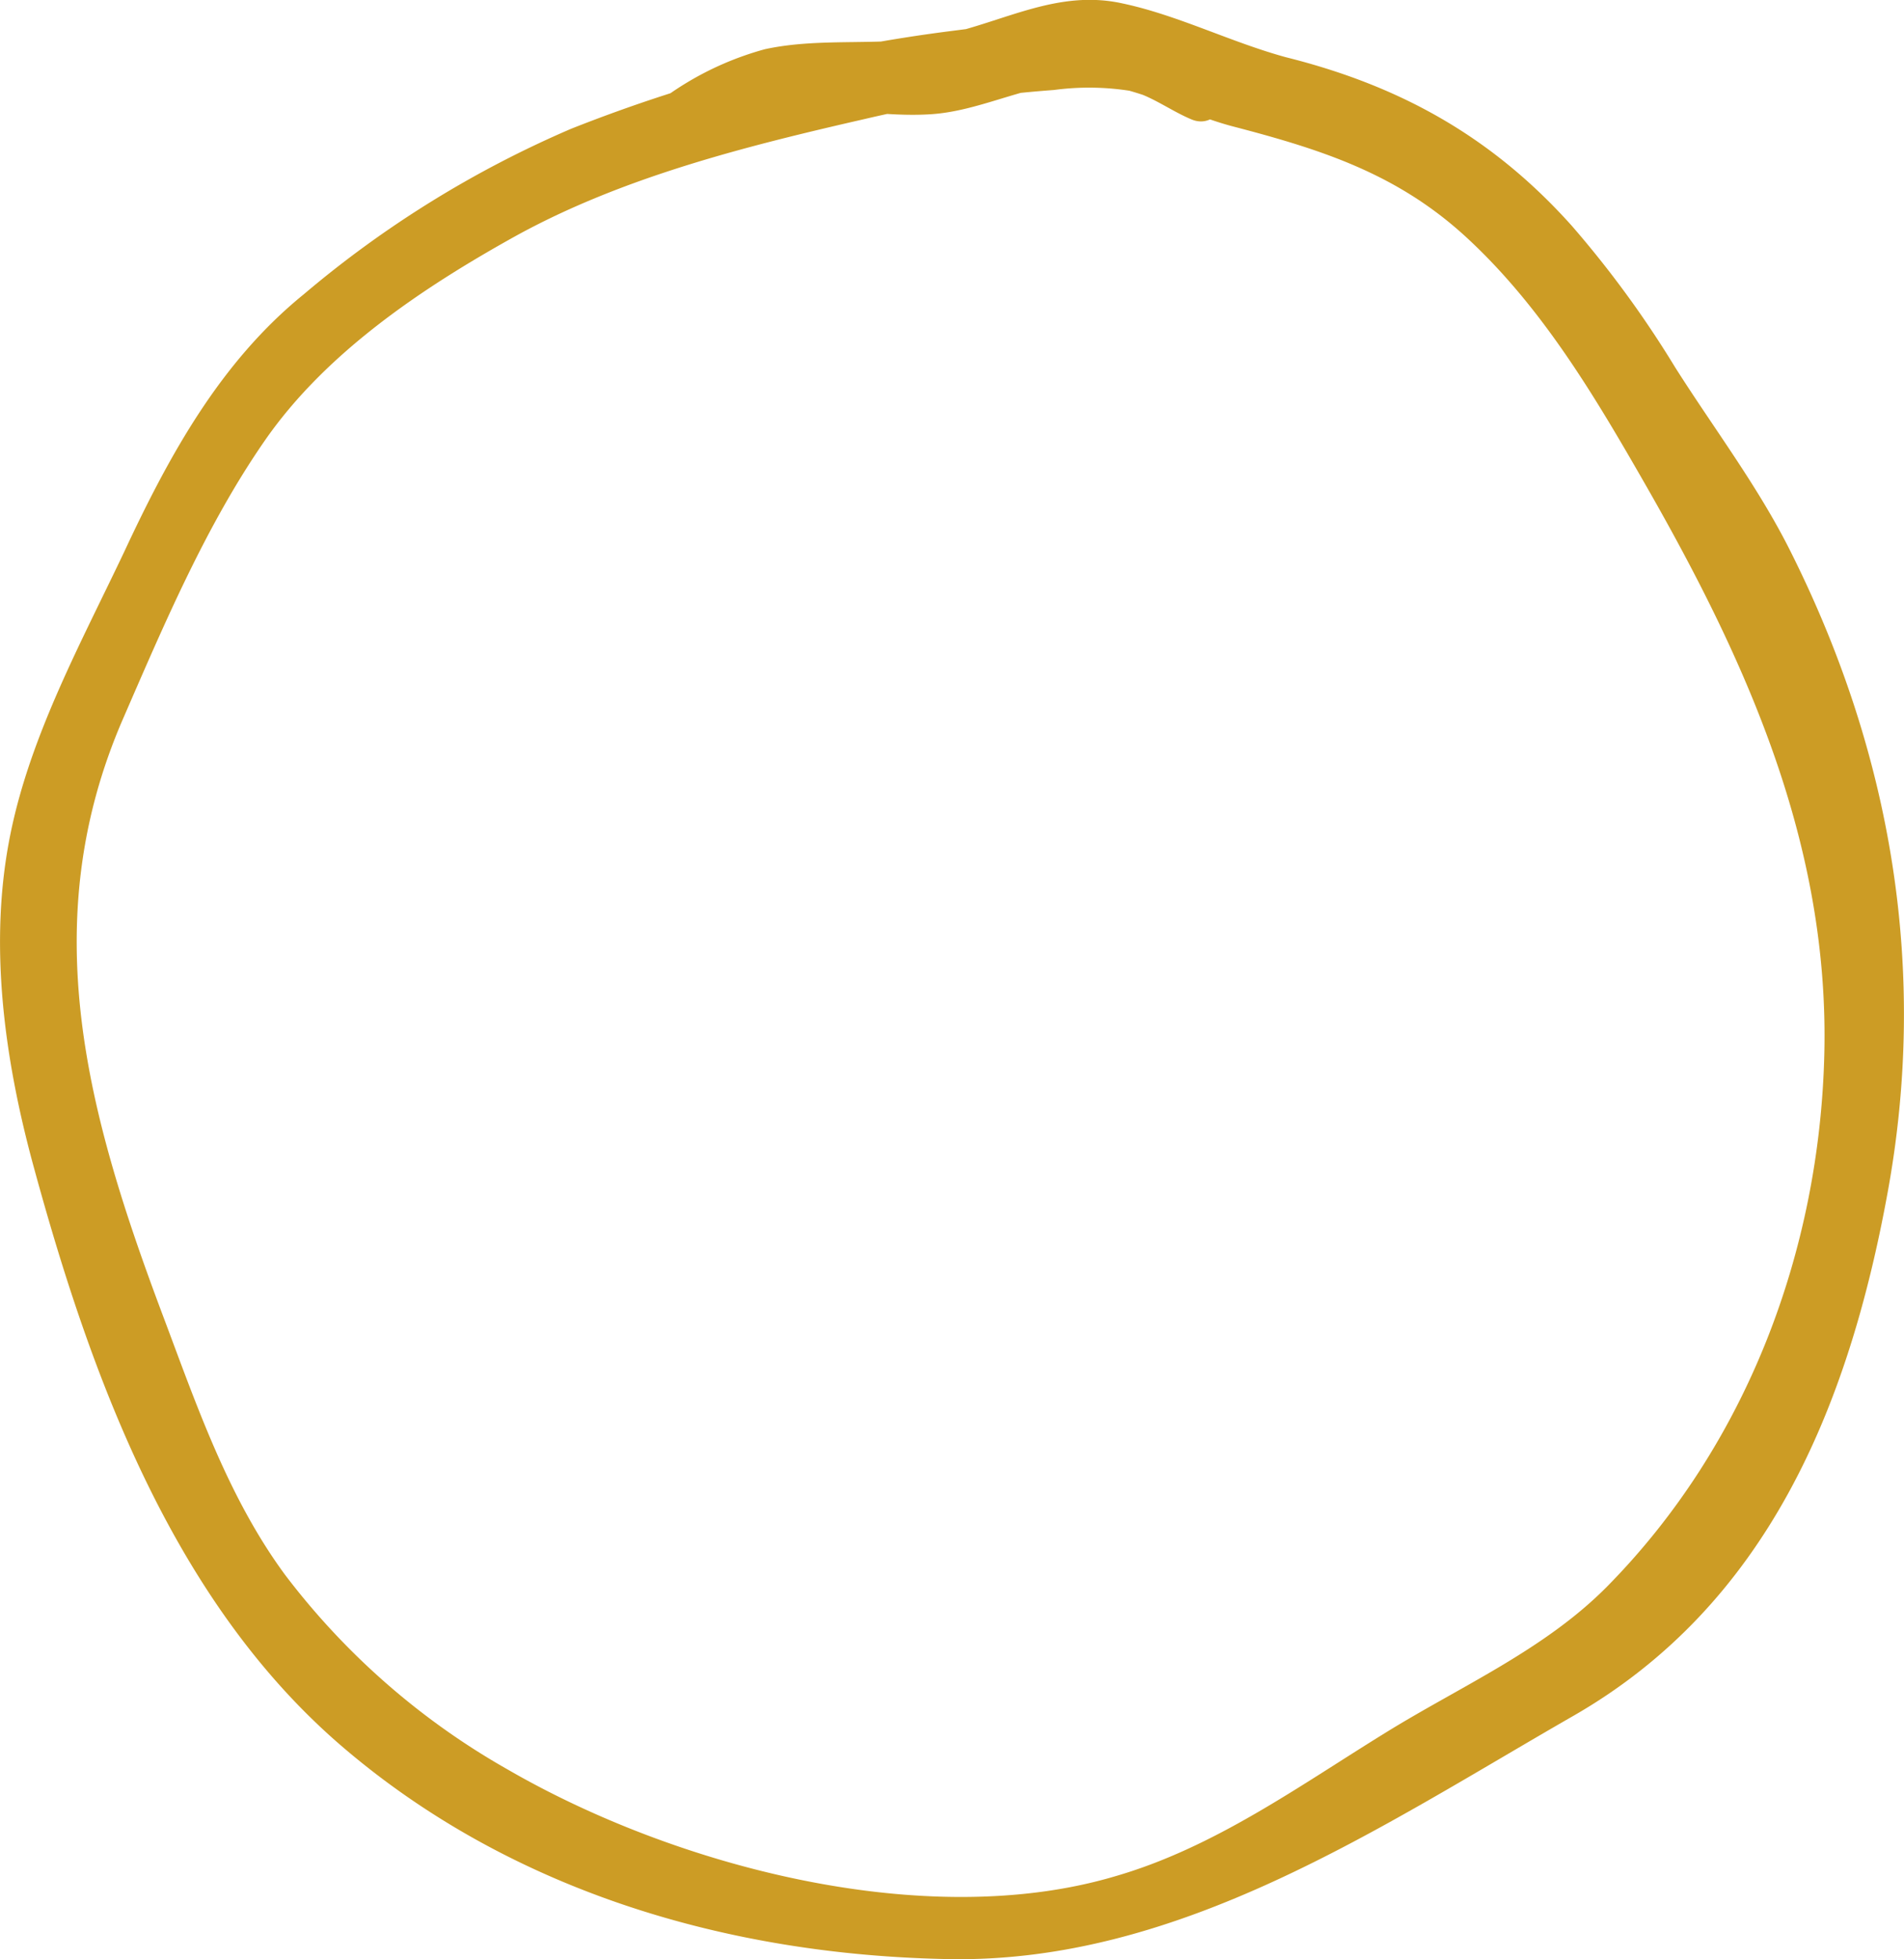 <svg xmlns="http://www.w3.org/2000/svg" viewBox="0 0 133.08 136.93">
  <defs>
    <style>
      .cls-1 {
        fill: #cc9c25;
      }
    </style>
  </defs>
  <title>Ресурс 22frame</title>
  <g id="Слой_2" data-name="Слой 2">
    <g id="круги">
      <path class="cls-1" d="M84.78,5C82.14,3.52,80.54,2,77.42,1.63c-3.55-.47-7.27.07-10.8.52A109.52,109.52,0,0,0,39.92,9,74.1,74.1,0,0,0,21.23,20.57c-5.83,4.73-9.4,11.25-12.55,18-3,6.33-6.53,12.76-7.94,19.67C-.84,65.94.31,74.09,2.38,81.64c4,14.64,9.73,30.3,21.53,40.42s27,14.58,42.4,14.86c16.15.29,30.11-9.22,43.66-17s19.22-21.6,21.95-36.49c2.87-15.58.32-30.75-6.78-44.91-2.27-4.54-5.36-8.59-8.07-12.87a72.73,72.73,0,0,0-7.21-9.87C104.3,9.57,97.88,6,89.88,4,86,2.94,82.33,1.06,78.46.24c-4.52-1-8.24,1.27-12.54,2.2-4.1.89-8.37.11-12.46,1A21.56,21.56,0,0,0,43.22,9.7a1.23,1.23,0,0,0,1.49,1.93c3.32-2,6.92-3.82,10.87-4,3.19-.12,6.36.57,9.54.35s6.15-1.8,9.32-2.14c4-.44,7.92,2,11.75,3,6.21,1.62,11.51,3.31,16.36,7.8,5.26,4.87,8.94,11.09,12.48,17.27,7.13,12.45,12.84,25.2,12.48,39.79-.34,13.75-5.42,27.27-15.16,37.16-4.4,4.46-10.29,7-15.56,10.27-6.06,3.74-11.93,8-18.84,10-13.25,3.93-30.74-.67-42.48-7.47a51.15,51.15,0,0,1-15.54-13.59c-4-5.43-6.19-11.87-8.55-18.14-5.26-14-9-27.41-2.77-41.72,2.86-6.58,5.8-13.51,9.9-19.42,4.27-6.16,11-10.66,17.45-14.25,7.54-4.17,16.24-6.34,24.6-8.25a84.09,84.09,0,0,1,13.1-2,18.48,18.48,0,0,1,5.46.08c1.43.38,2.81,1.43,4.22,2,2,.76,3.29-2.43,1.44-3.43Z"/>
    </g>
  </g>
</svg>
